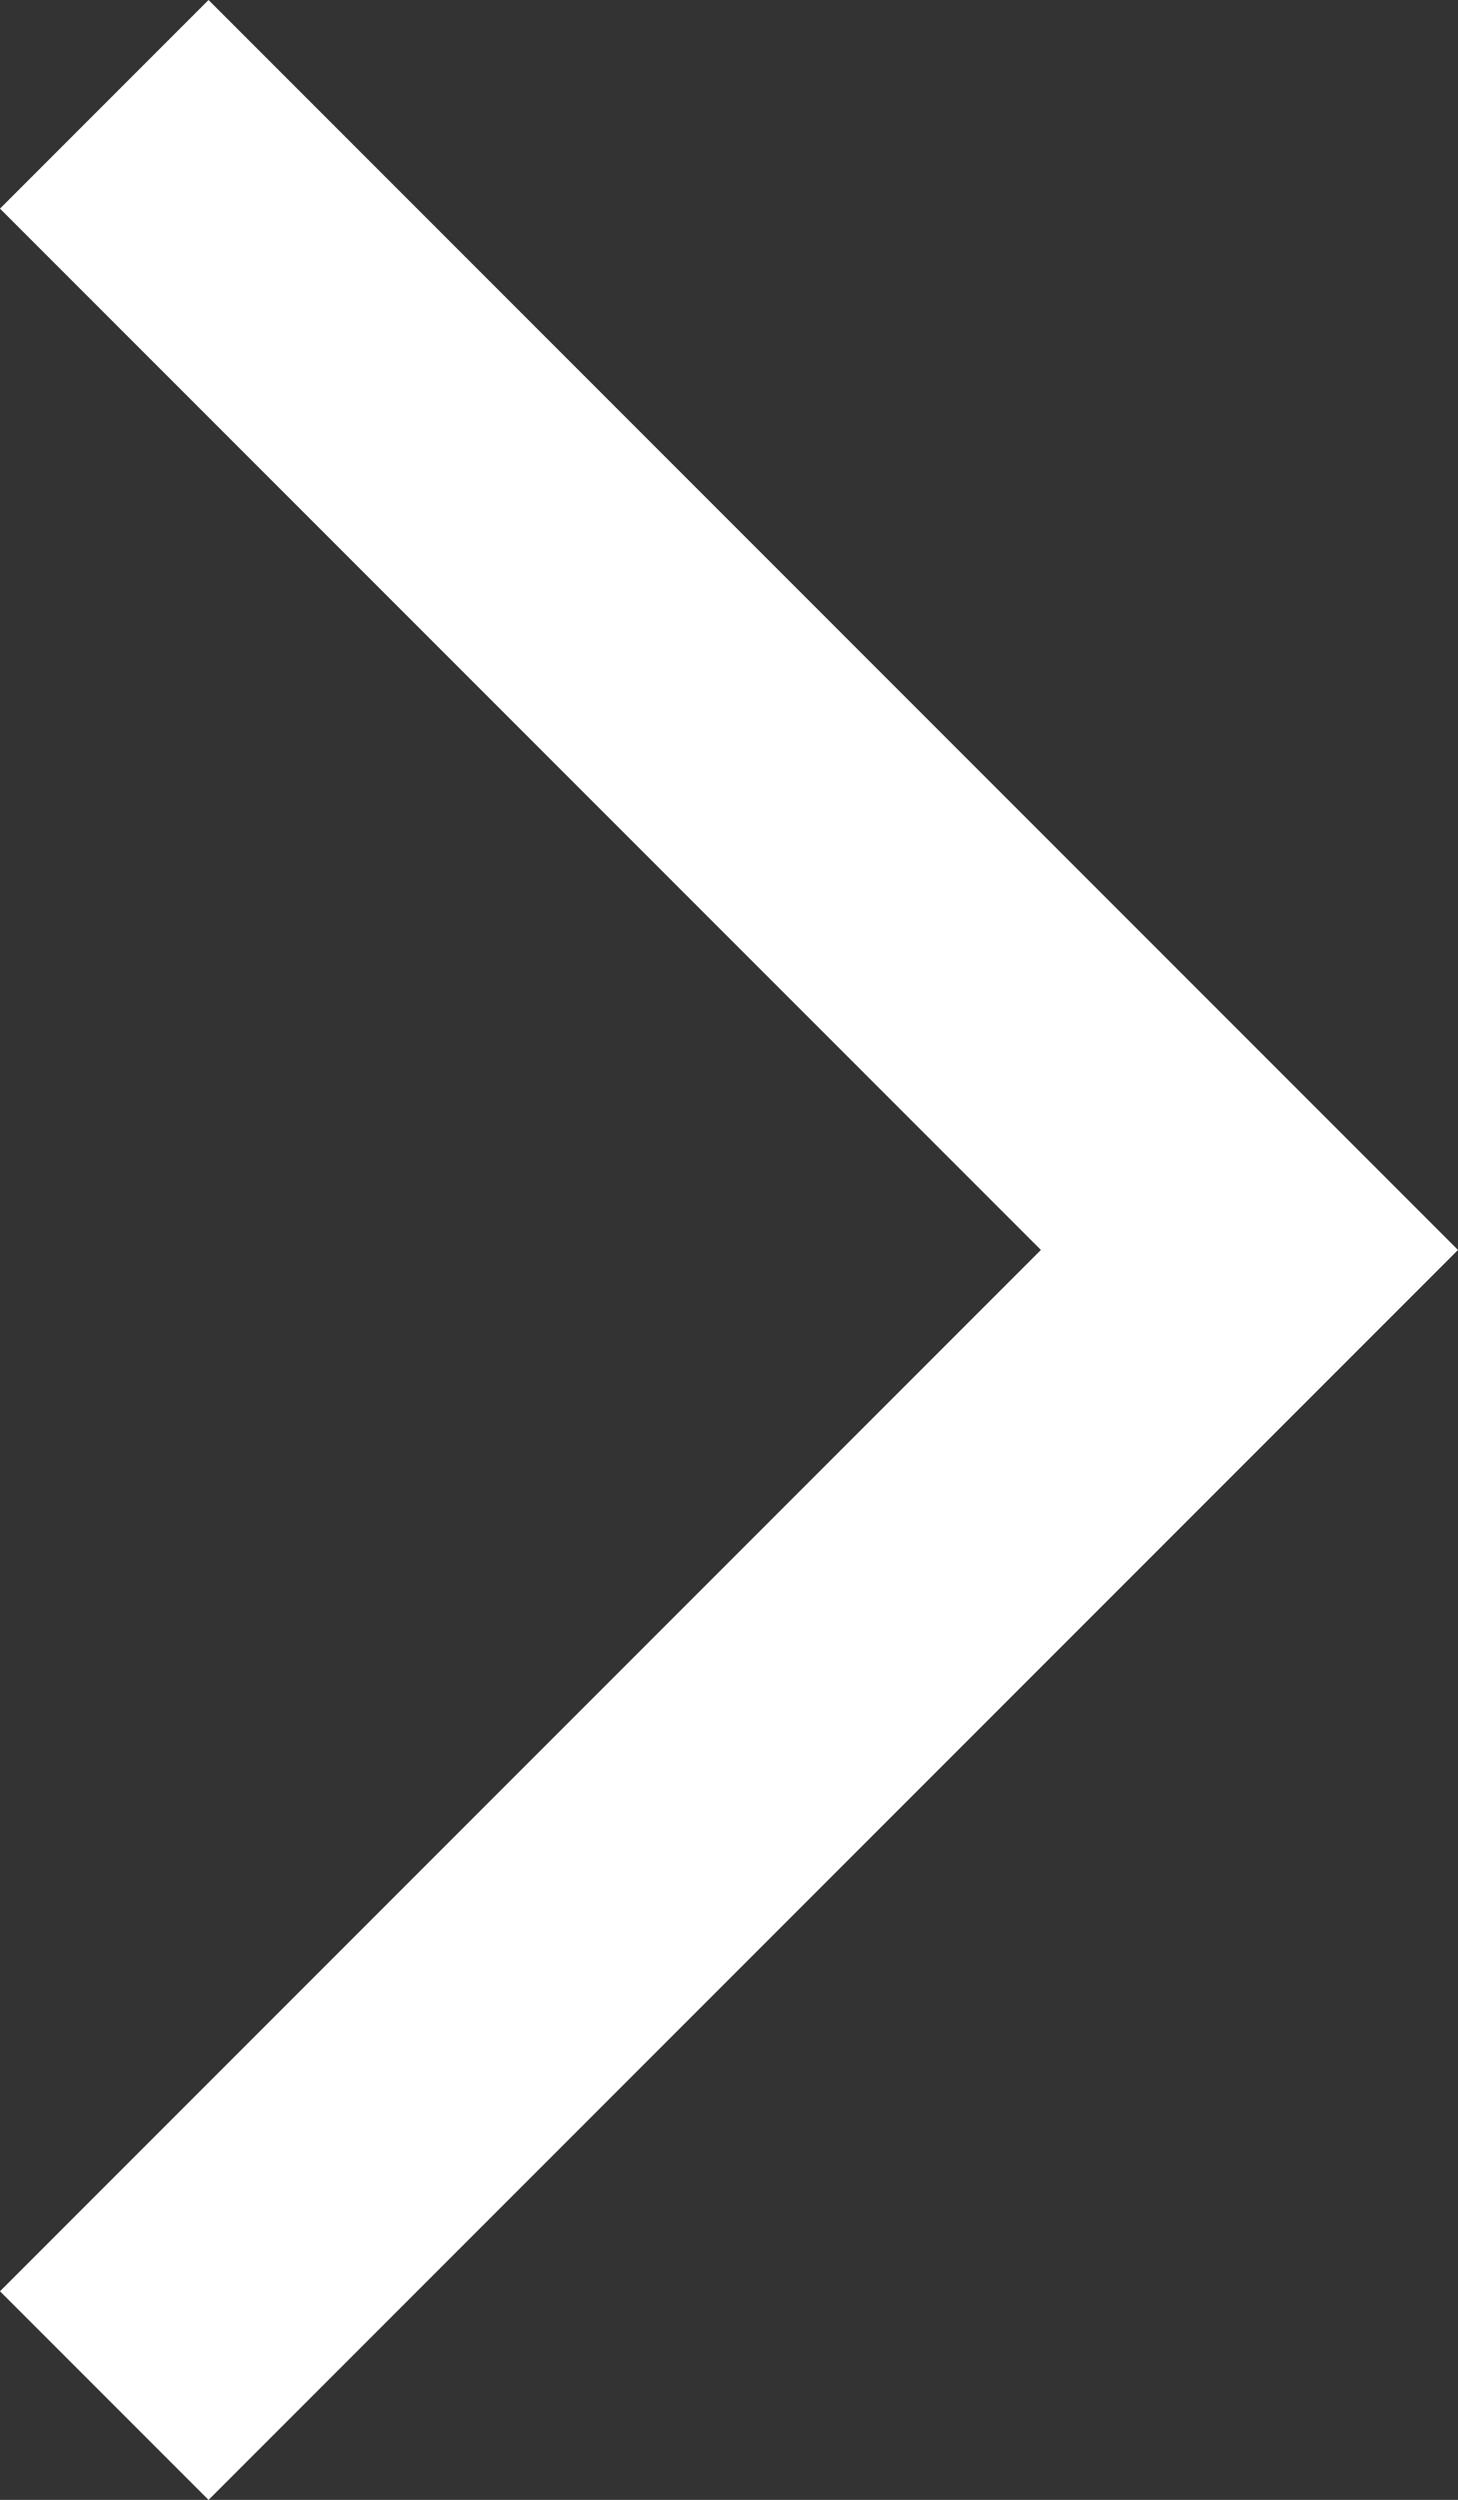 <svg id="Isolation_Mode" data-name="Isolation Mode" xmlns="http://www.w3.org/2000/svg" viewBox="0 0 39.57 67.82"><rect x="0" y="0" width="39.57" height="67.82" fill="#333333" stroke="none"/><defs><style>.cls-1{fill:#fff;}</style></defs><title>chevron_white</title><polygon class="cls-1" points="0 5.66 28.25 33.91 0 62.16 5.66 67.82 39.57 33.91 5.66 0 0 5.66"/></svg>